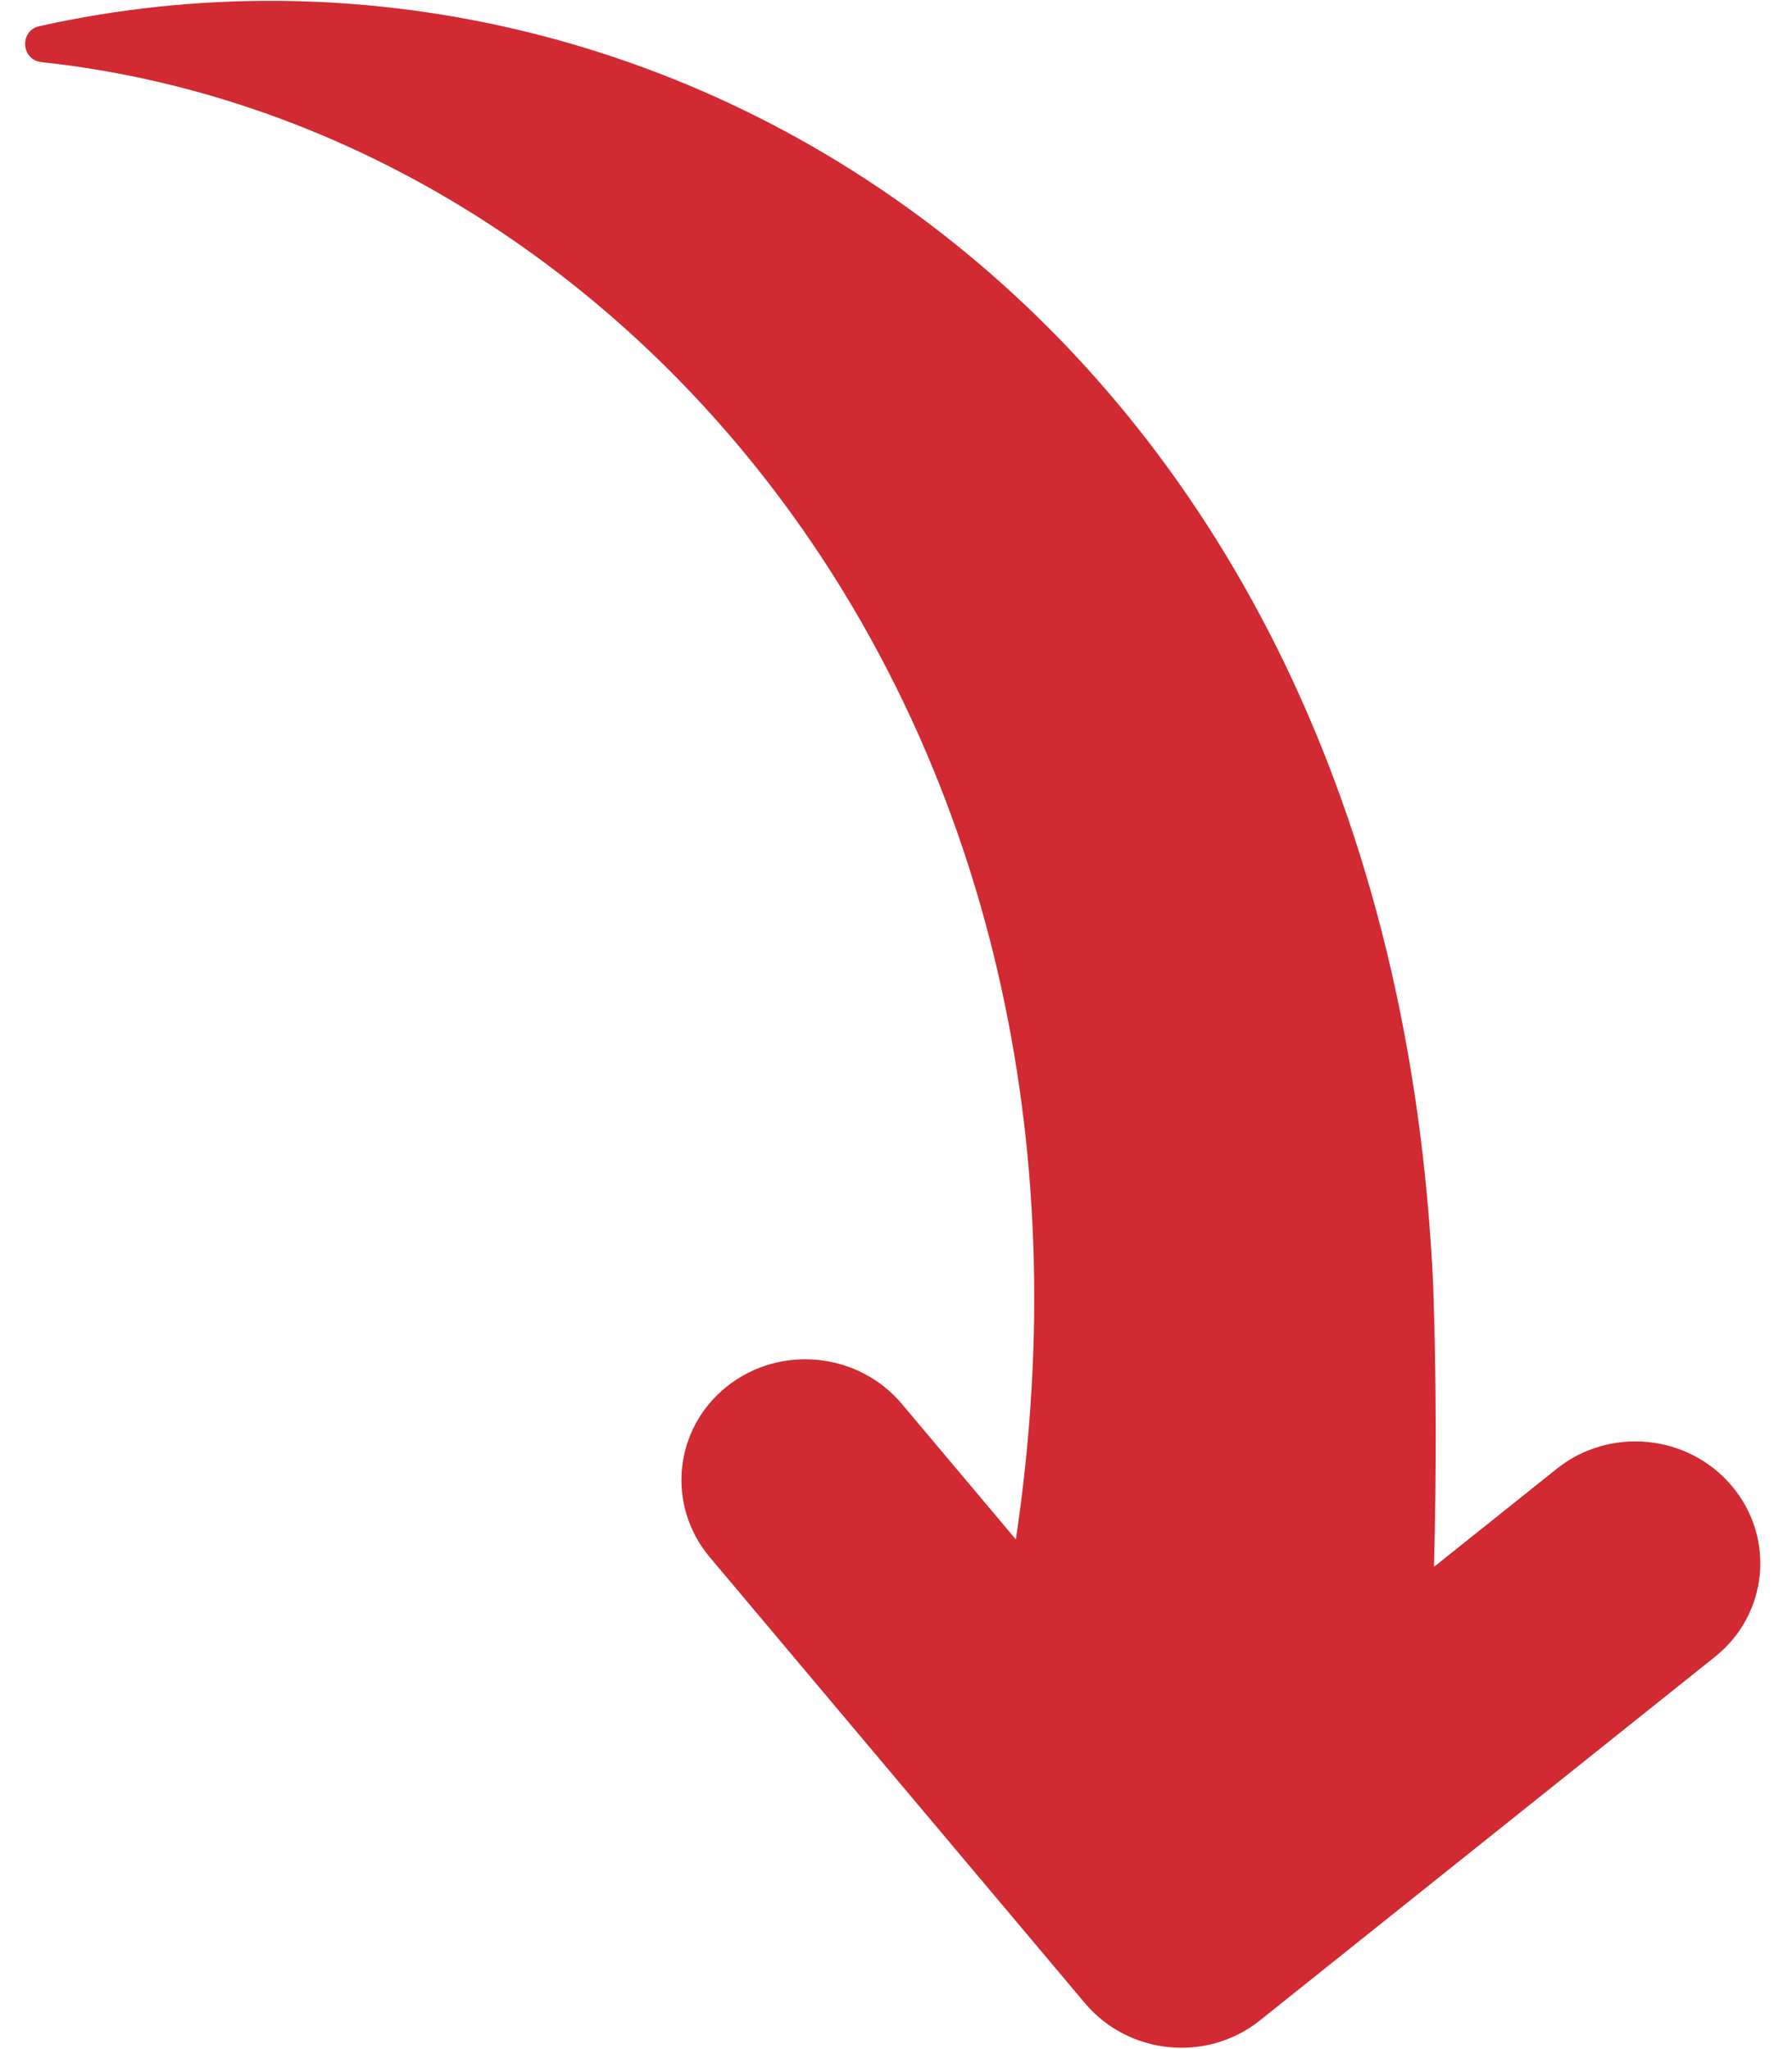 <svg width="56" height="64" viewBox="0 0 56 64" fill="none" xmlns="http://www.w3.org/2000/svg">
<path d="M33.903 62.564L22.183 48.64C20.817 47.018 21.053 44.631 22.71 43.308C24.368 41.985 26.817 42.227 28.183 43.849L31.745 48.081C35.595 22.422 19.495 3.897 1.306 1.942C0.648 1.872 0.604 0.958 1.228 0.818C20.769 -3.537 43.417 10.139 44.788 40.163C44.887 43.067 44.891 45.995 44.812 48.938L48.651 45.873C50.307 44.55 52.758 44.792 54.122 46.414C55.487 48.036 55.252 50.423 53.595 51.746L39.374 63.103C37.717 64.428 35.268 64.186 33.903 62.564Z" fill="#D12A32"/>
</svg>
